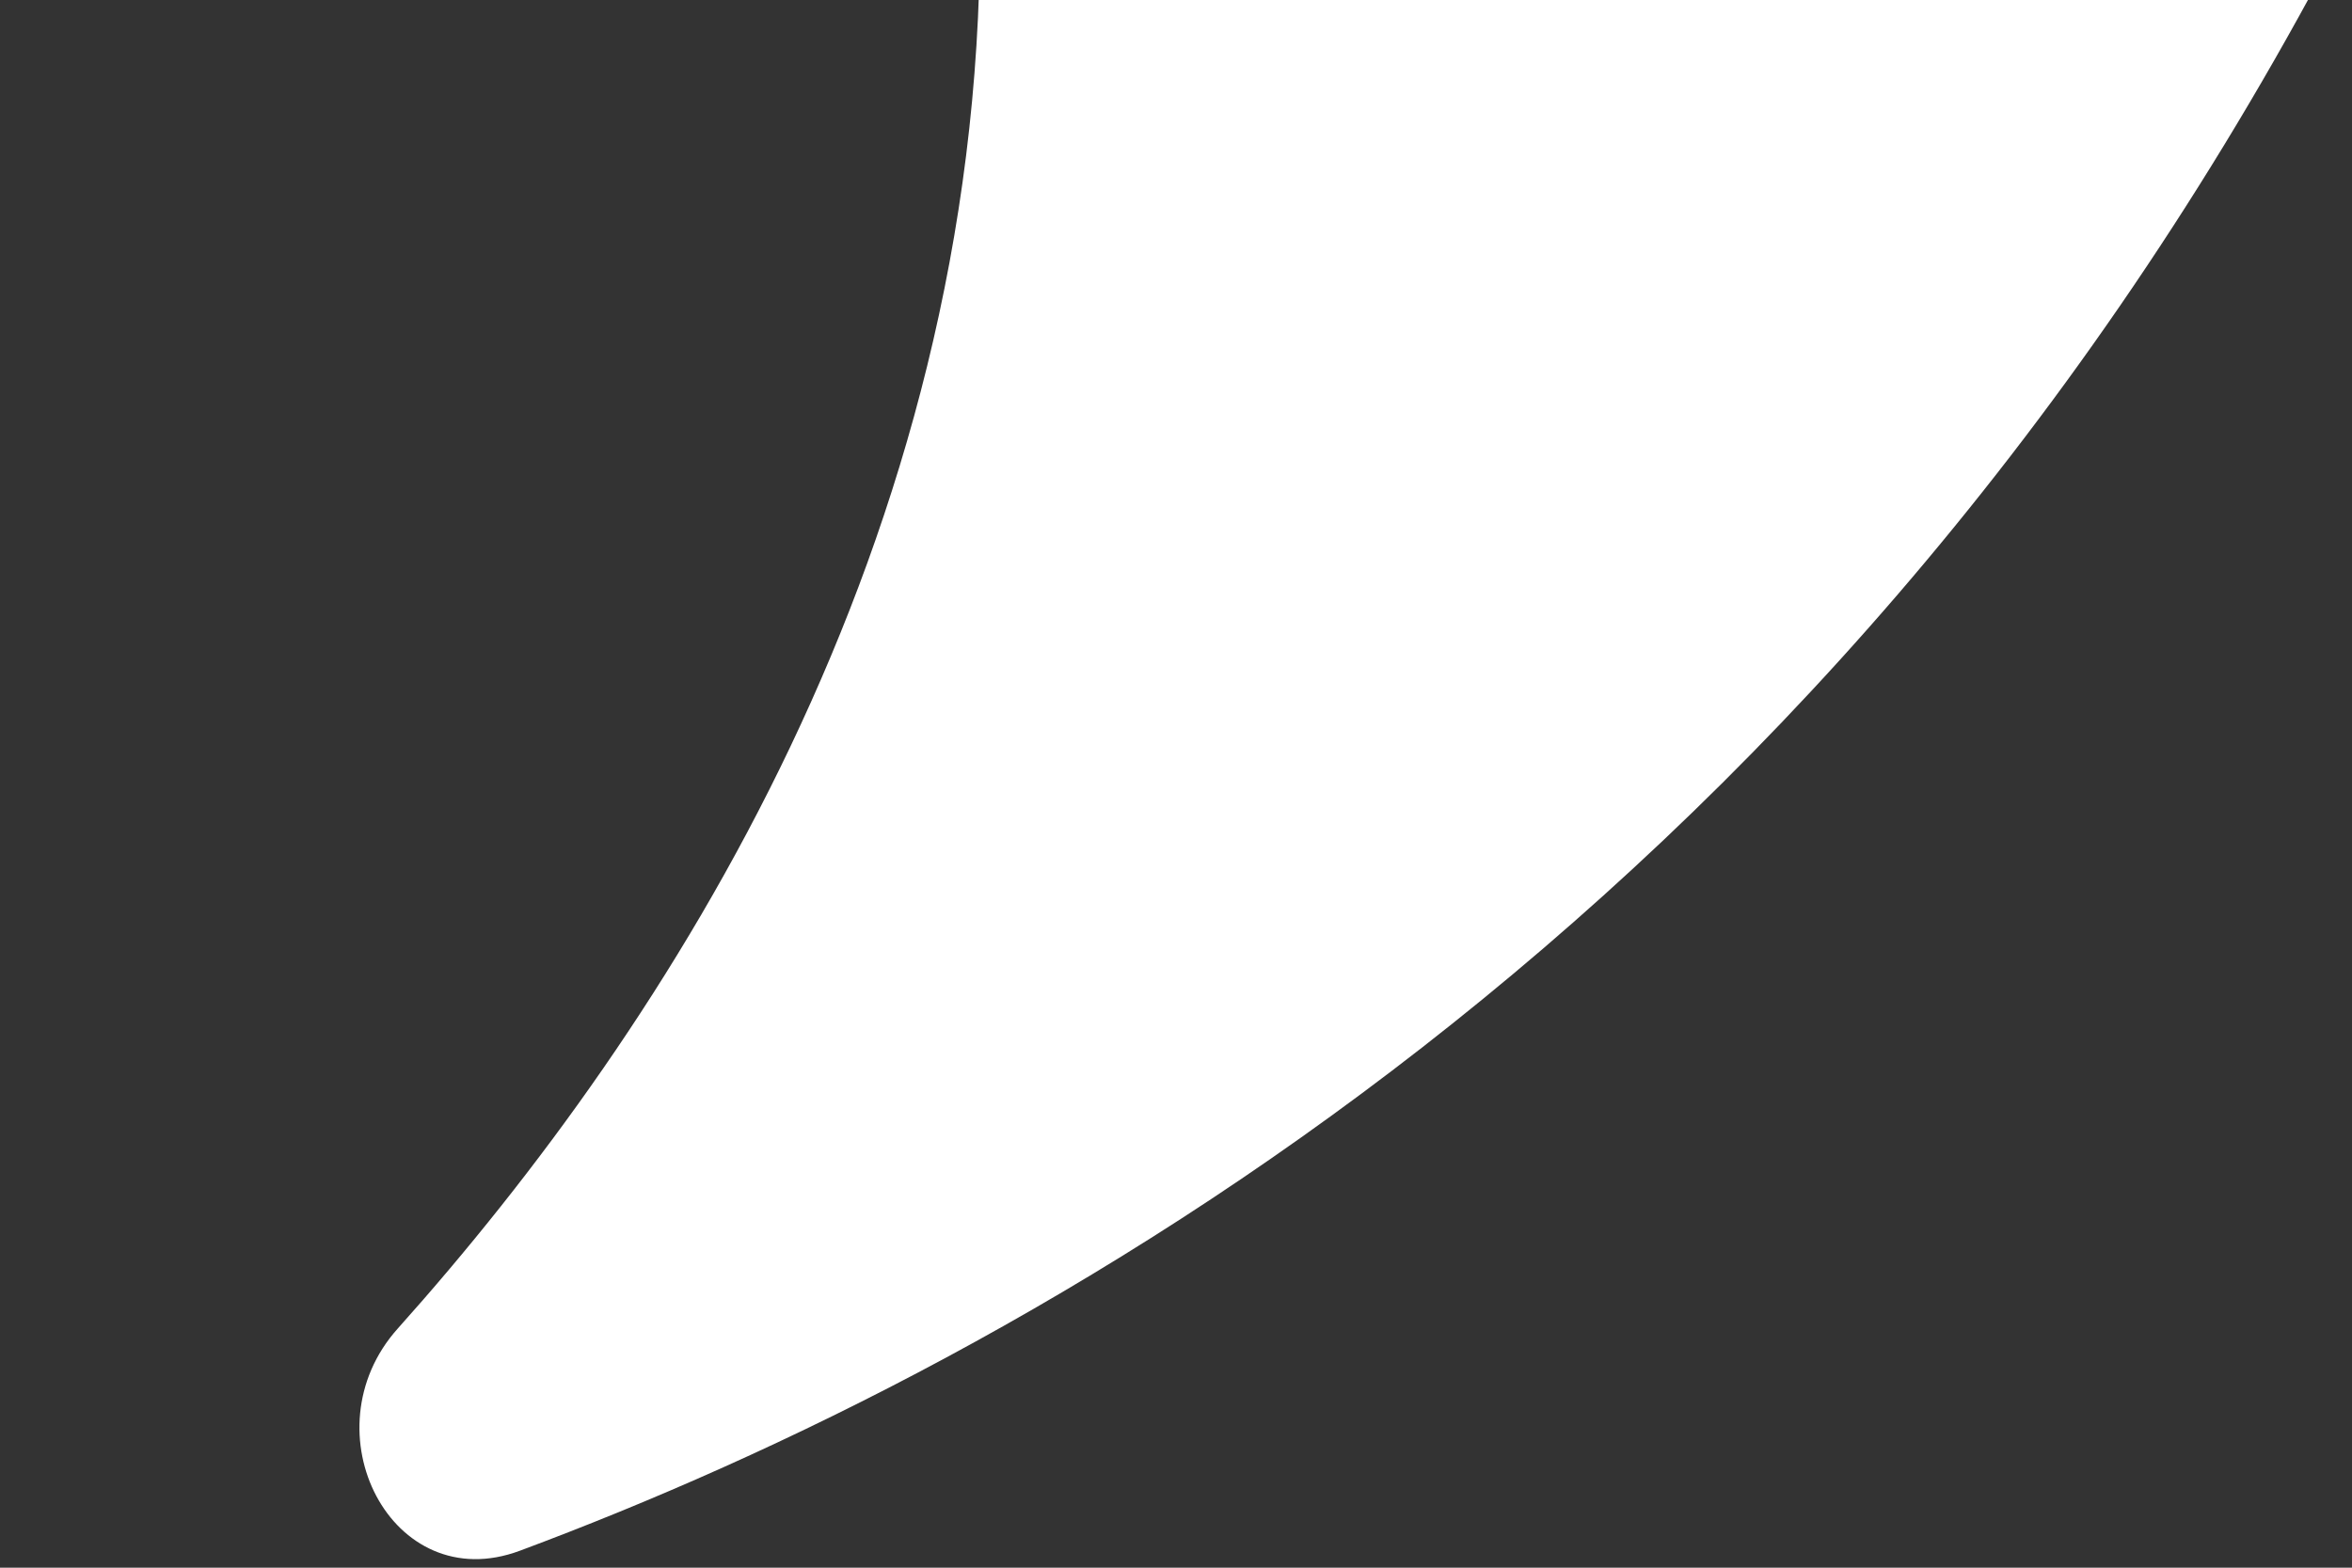 <svg width="54" height="36" viewBox="0 0 54 36" fill="none" xmlns="http://www.w3.org/2000/svg">
<rect x="0" y="0" width="54" height="36" fill="#333333" stroke="none"/>
<g clip-path="url(#clip0_144_3)">
<path d="M11.935 35.611C23.71 31.223 41.604 21.265 53.338 -0.645C54.026 -1.929 53.644 -3.52 52.432 -4.328C45.348 -9.046 22.5 -22.633 22.5 -1.555C22.5 12.493 15.364 23.54 9.13 30.511C7.032 32.857 8.986 36.71 11.935 35.611Z" fill="white"/>
</g>
<defs>
<clipPath id="clip0_144_3">
<rect width="54" height="36" fill="white"/>
</clipPath>
</defs>
</svg>
